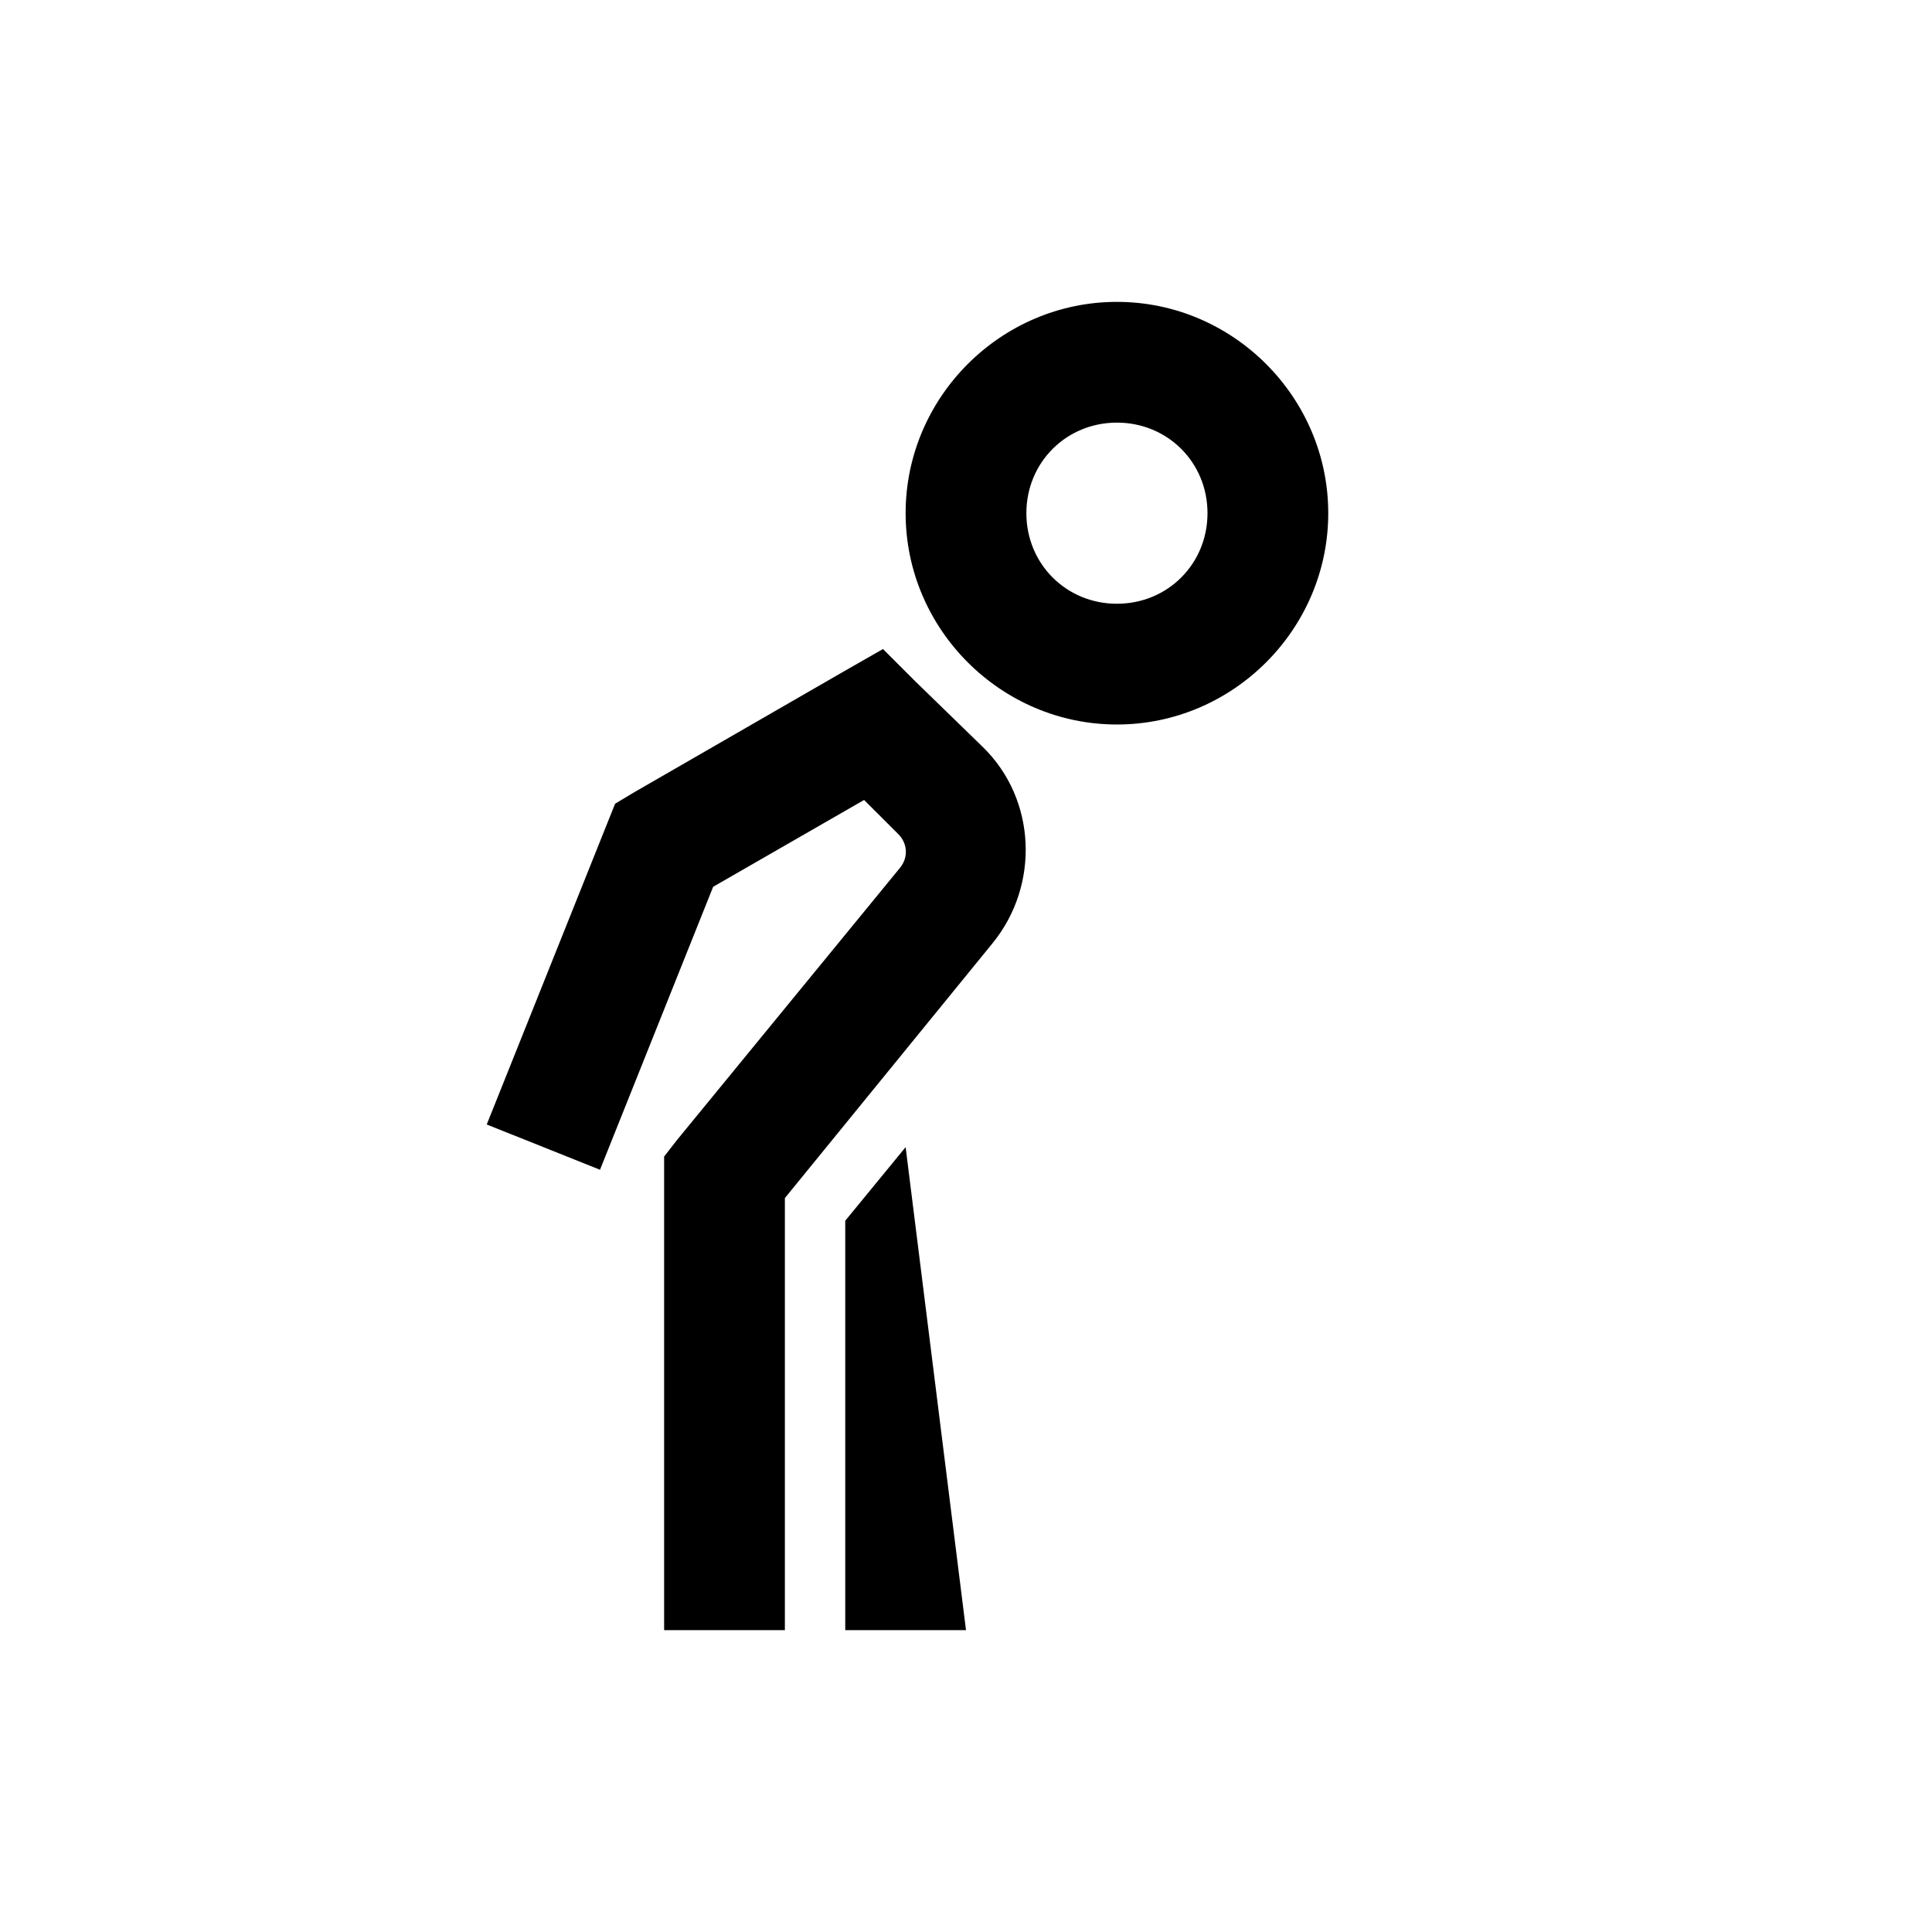 <?xml version="1.0" encoding="UTF-8"?>
<svg xmlns="http://www.w3.org/2000/svg" xmlns:xlink="http://www.w3.org/1999/xlink" viewBox="0 0 32 32" version="1.1">
<g>
<path d="M 18.5 5 C 16.578 5 15 6.578 15 8.5 C 15 10.422 16.578 12 18.5 12 C 20.422 12 22 10.422 22 8.5 C 22 6.578 20.422 5 18.5 5 Z M 18.5 7 C 19.34 7 20 7.66 20 8.5 C 20 9.34 19.34 10 18.5 10 C 17.66 10 17 9.34 17 8.5 C 17 7.66 17.66 7 18.5 7 Z M 14.625 10.75 L 13.969 11.125 L 10.5 13.125 L 10.188 13.312 L 8.062 18.625 L 9.938 19.375 L 11.812 14.688 L 14.312 13.25 L 14.875 13.812 C 15.035 13.969 15.047 14.203 14.906 14.375 L 11.219 18.875 L 11 19.156 L 11 27 L 13 27 L 13 19.844 L 16.438 15.625 C 17.223 14.664 17.168 13.242 16.281 12.375 L 15.156 11.281 Z M 15 19 L 14 20.219 L 14 27 L 16 27 Z "></path>
</g>
</svg>
